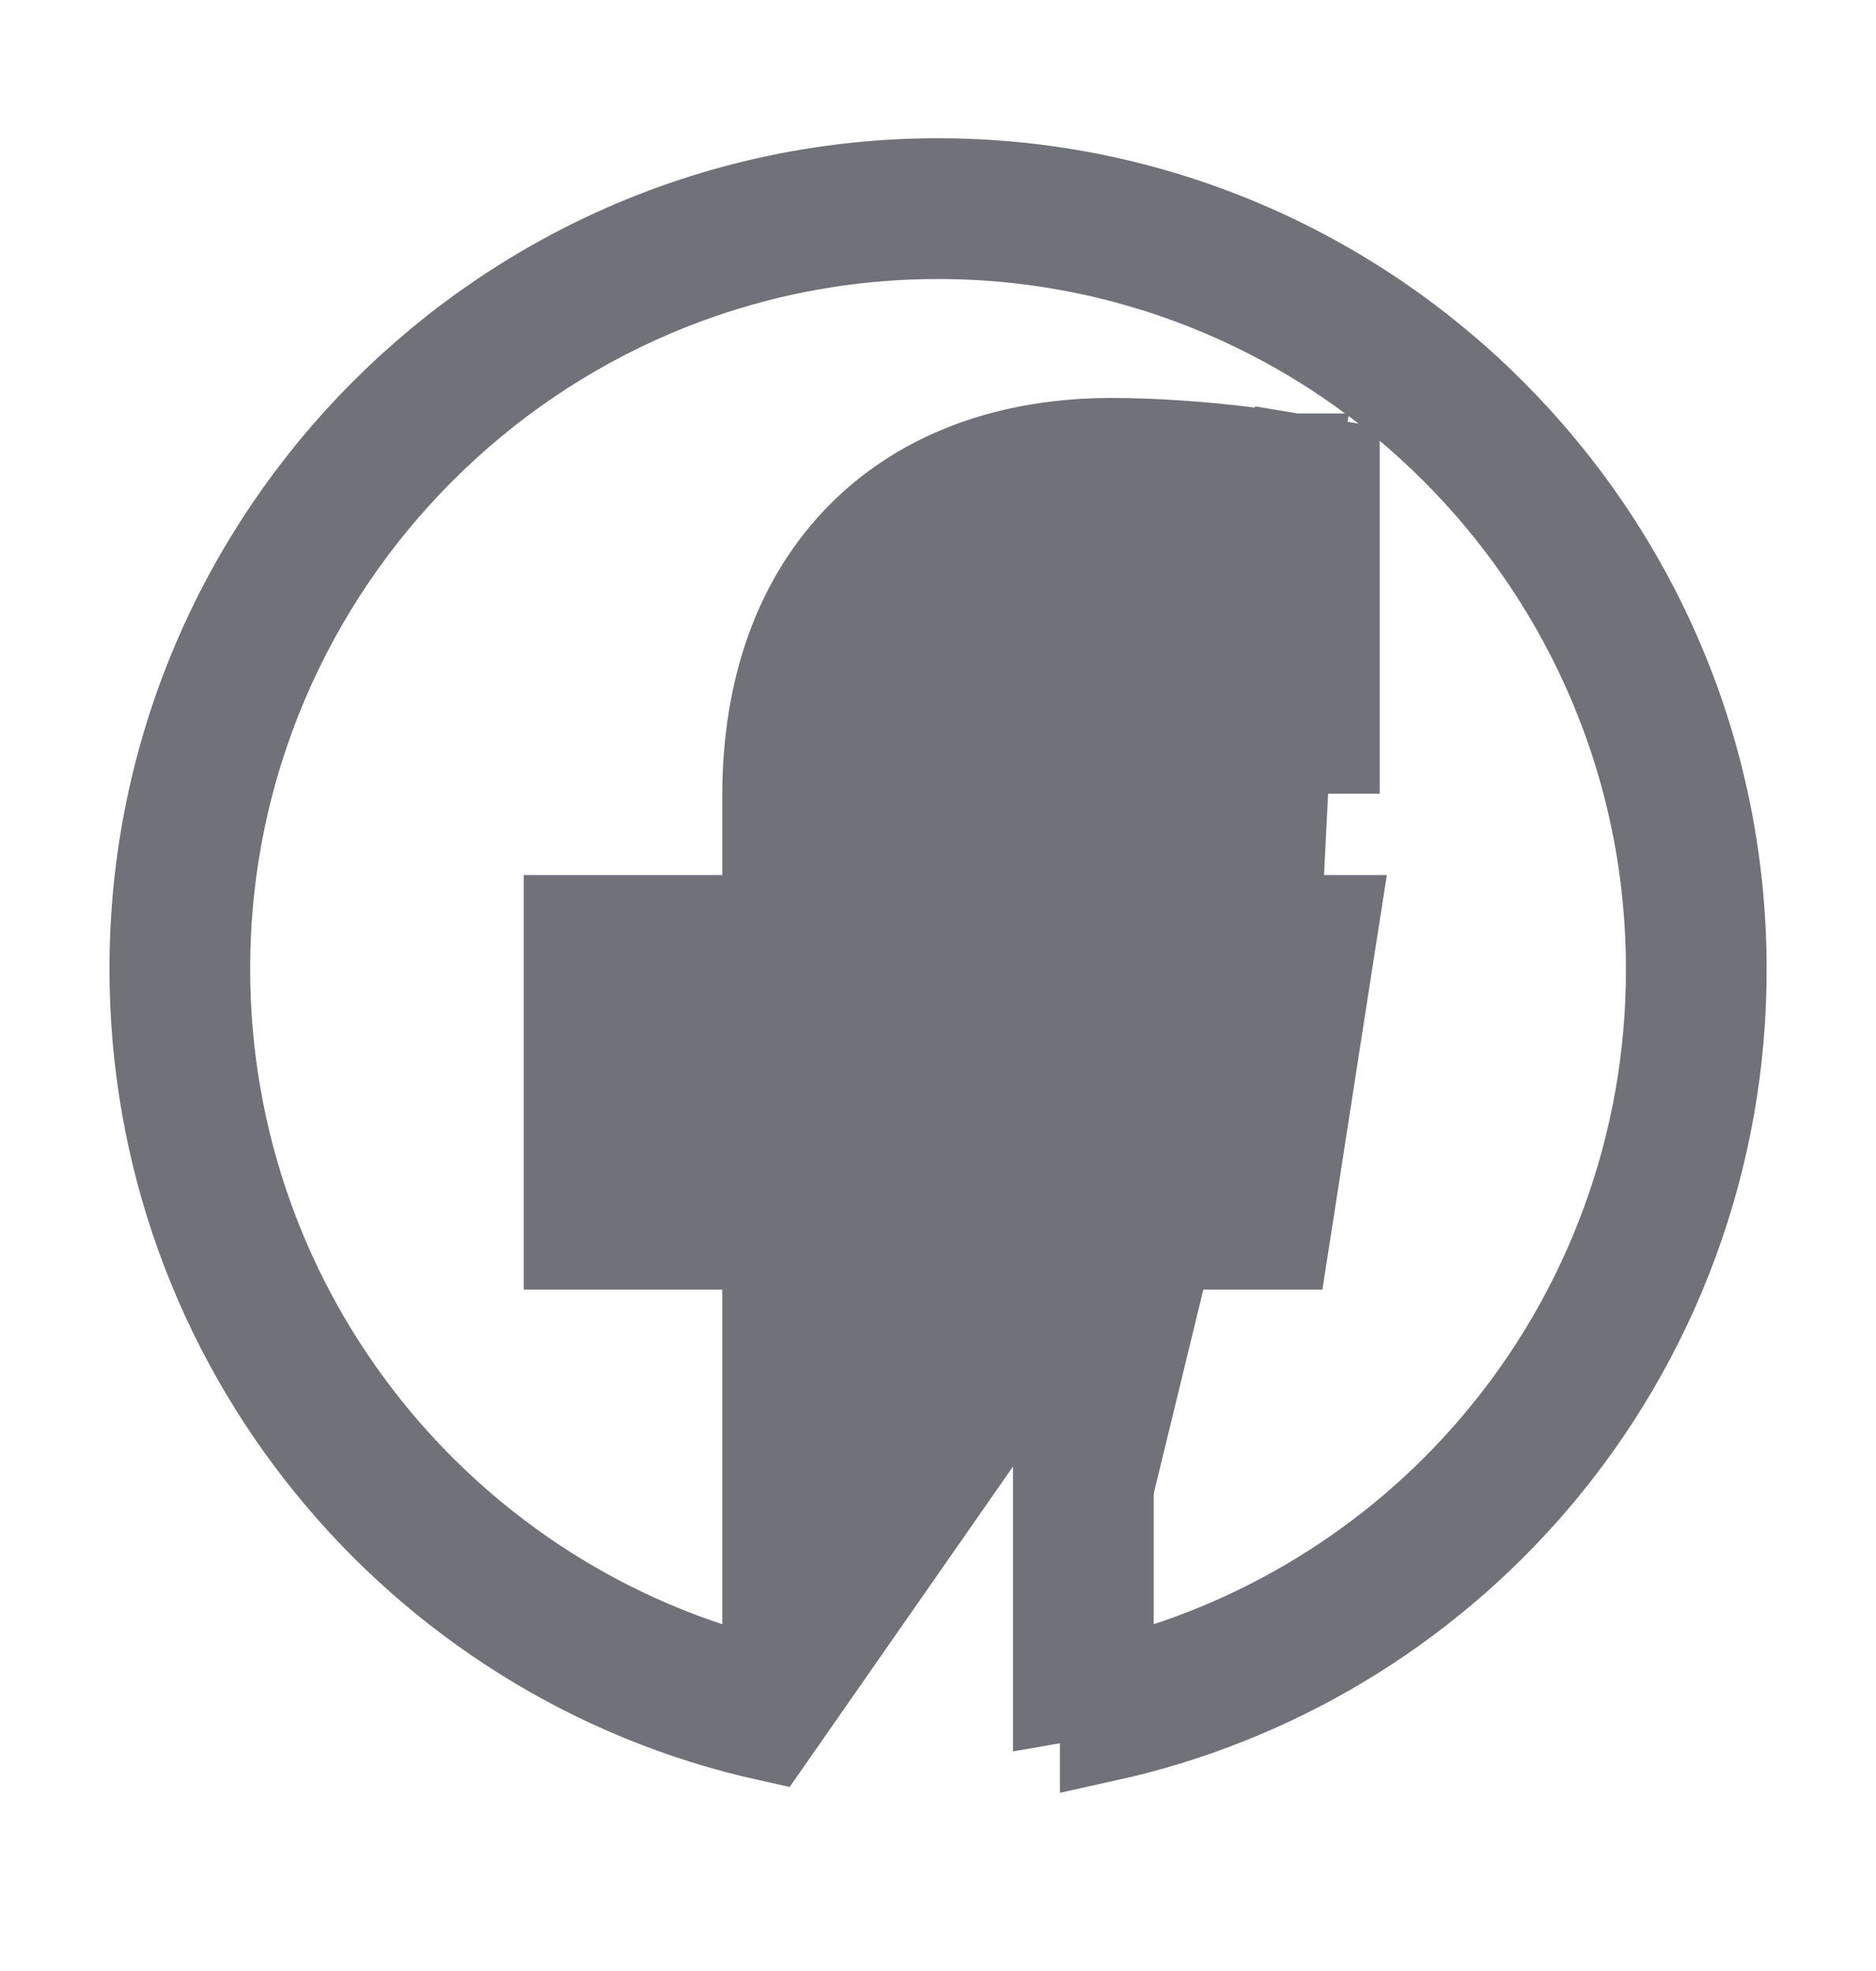<svg width="20" height="21" viewBox="0 0 20 21" fill="none" xmlns="http://www.w3.org/2000/svg">
<g id="facebook">
<path id="Vector" d="M13.539 10.823L13.242 12.74H11.8V13.24M13.539 10.823L8.2 18.479C4.465 17.654 1.667 14.314 1.667 10.323C1.667 5.715 5.417 1.973 10 1.973C14.584 1.973 18.334 5.715 18.334 10.323C18.338 12.311 17.632 14.235 16.342 15.748C15.162 17.132 13.566 18.088 11.8 18.479V17.966M13.539 10.823H13.617V10.323L13.123 10.246L13.111 10.323H11.8V9.823M13.539 10.823L13.709 7.456H13.209H12.659C11.625 7.456 11.3 8.098 11.3 8.756V9.823H11.8M11.8 13.24H11.3V18.067C11.469 18.038 11.635 18.005 11.8 17.966M11.8 13.24V17.966M11.8 13.24H13.242H13.67L13.736 12.816L14.111 10.4L14.201 9.823H13.617H11.8M11.8 17.966C13.417 17.584 14.877 16.696 15.961 15.424C17.174 14.002 17.838 12.193 17.834 10.324L17.834 10.323C17.834 5.991 14.307 2.473 10 2.473C5.693 2.473 2.167 5.991 2.167 10.323C2.167 14.037 4.744 17.151 8.2 17.966V13.24H6.584H6.084V12.74V10.323V9.823H6.584H8.2V8.481C8.2 7.336 8.542 6.387 9.206 5.723C9.869 5.059 10.796 4.74 11.85 4.74C12.331 4.74 12.816 4.781 13.176 4.822C13.357 4.843 13.51 4.863 13.617 4.878C13.671 4.886 13.714 4.893 13.743 4.897L13.777 4.903L13.787 4.904L13.79 4.905L13.79 4.905L13.791 4.905L13.791 4.905L13.709 5.398L13.791 4.905L14.209 4.975V5.398V7.456V7.956H13.709H12.659C12.251 7.956 12.064 8.079 11.97 8.187C11.864 8.309 11.8 8.501 11.8 8.756V9.823" fill="#71717A" stroke="#71717A"/>
</g>
</svg>
